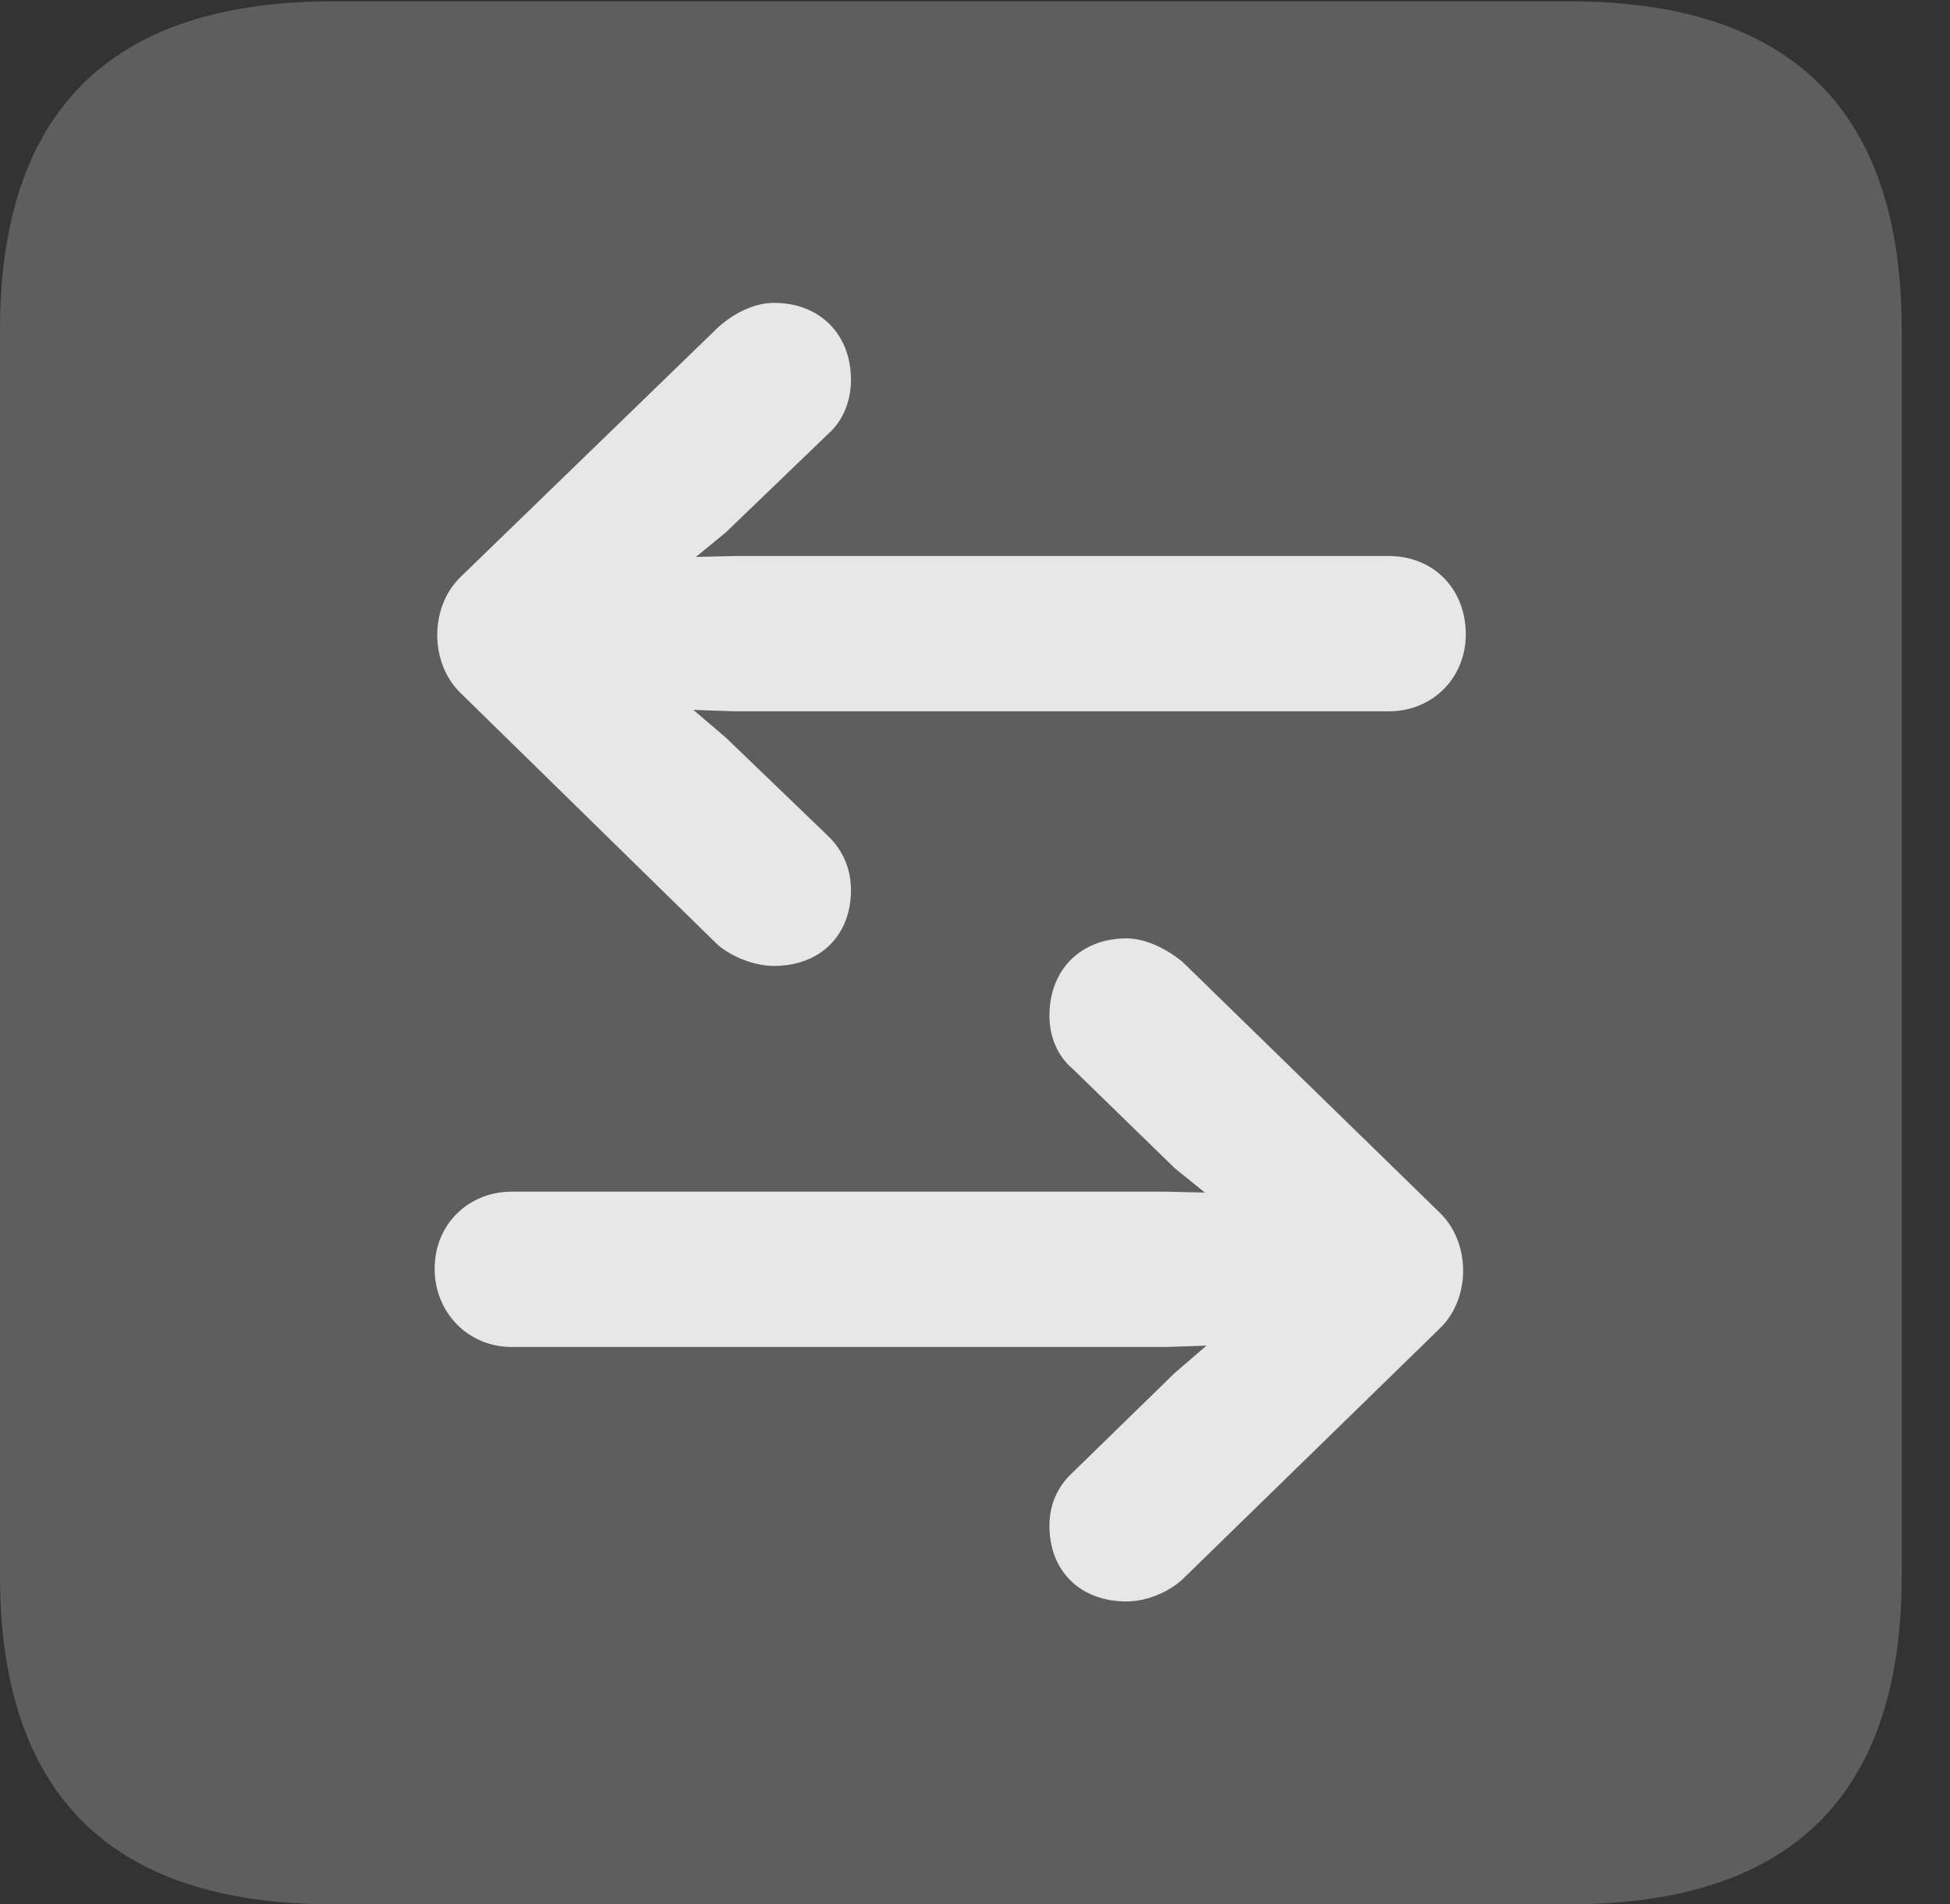 <?xml version="1.0" encoding="UTF-8"?>
<!--Generator: Apple Native CoreSVG 341-->
<!DOCTYPE svg
PUBLIC "-//W3C//DTD SVG 1.1//EN"
       "http://www.w3.org/Graphics/SVG/1.1/DTD/svg11.dtd">
<svg version="1.1" xmlns="http://www.w3.org/2000/svg" xmlns:xlink="http://www.w3.org/1999/xlink" viewBox="0 0 14.59 14.248">
 <rect x="0" y="0" width="14.59" height="14.248" fill="#333333" stroke="none"/>
 <g>
  <rect height="14.248" opacity="0" width="14.59" x="0" y="0"/>
  <path d="M2.49 14.248L11.738 14.248C13.408 14.248 14.229 13.428 14.229 11.787L14.229 2.471C14.229 0.83 13.408 0.01 11.738 0.01L2.49 0.01C0.83 0.01 0 0.83 0 2.471L0 11.787C0 13.428 0.83 14.248 2.49 14.248Z" fill="white" fill-opacity="0.212"/>
  <path d="M10.967 4.746C10.967 4.404 10.723 4.16 10.391 4.16L5.508 4.16L4.648 4.18C4.336 4.189 4.082 4.434 4.082 4.746C4.082 5.039 4.336 5.283 4.648 5.293L5.498 5.322L10.391 5.322C10.723 5.322 10.967 5.068 10.967 4.746ZM5.791 7.227C6.133 7.227 6.367 7.002 6.367 6.66C6.367 6.504 6.309 6.367 6.201 6.26L5.43 5.518L4.512 4.736L5.43 3.984L6.201 3.242C6.309 3.145 6.367 2.998 6.367 2.842C6.367 2.5 6.133 2.266 5.791 2.266C5.645 2.266 5.488 2.344 5.371 2.451L3.447 4.316C3.213 4.541 3.213 4.961 3.447 5.186L5.371 7.07C5.488 7.168 5.654 7.227 5.791 7.227ZM3.252 9.492C3.252 9.824 3.506 10.078 3.828 10.078L8.73 10.078L9.58 10.049C9.883 10.039 10.137 9.795 10.137 9.492C10.137 9.189 9.883 8.945 9.58 8.936L8.721 8.916L3.828 8.916C3.506 8.916 3.252 9.16 3.252 9.492ZM8.428 11.982C8.564 11.982 8.73 11.924 8.848 11.816L10.771 9.941C11.006 9.717 11.006 9.297 10.771 9.072L8.848 7.197C8.73 7.1 8.574 7.021 8.428 7.021C8.086 7.021 7.852 7.256 7.852 7.598C7.852 7.754 7.91 7.9 8.027 7.998L8.789 8.74L9.707 9.482L8.789 10.273L8.027 11.016C7.91 11.123 7.852 11.26 7.852 11.416C7.852 11.758 8.086 11.982 8.428 11.982Z" fill="white" fill-opacity="0.85"/>
 </g>
</svg>
